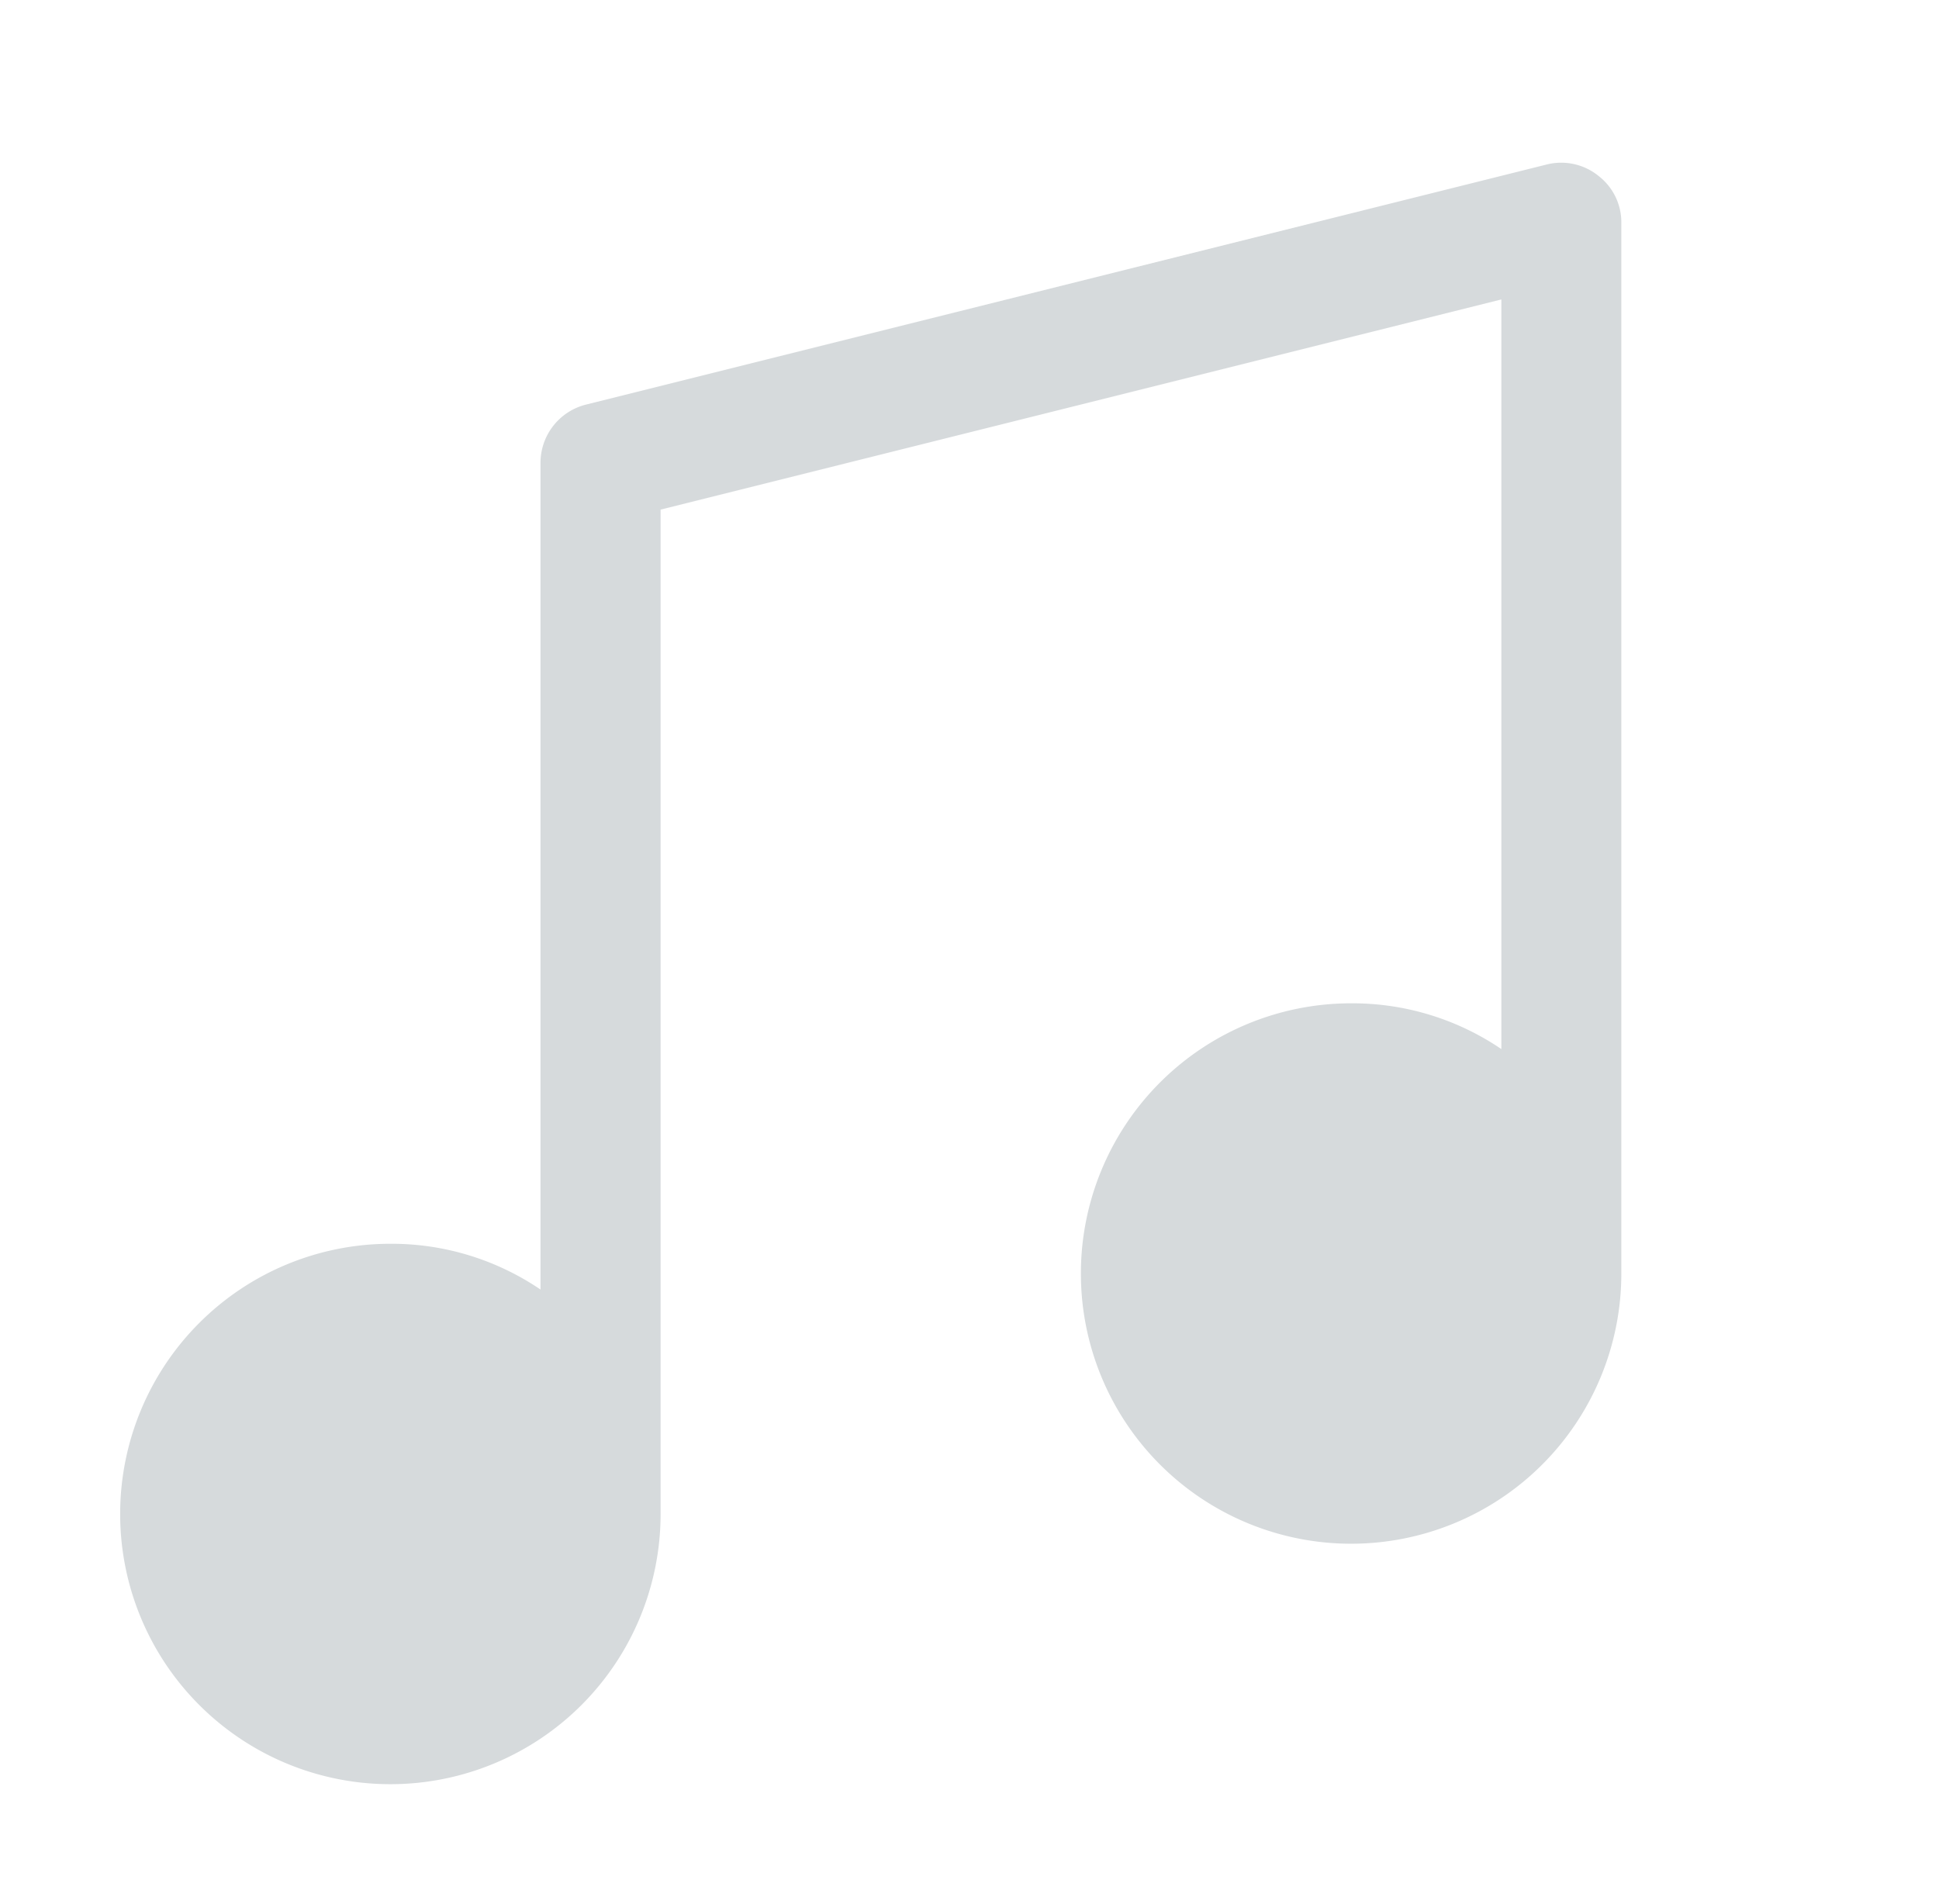 <svg xmlns="http://www.w3.org/2000/svg" width="34.615" height="33.997" viewBox="0 0 34.615 33.997"><rect width="34.615" height="33.997" fill="none"/><path d="M42.386,24.206a1.059,1.059,0,0,0-.911-.2L24.322,28.293a1.072,1.072,0,0,0-.817,1.045V44.093a4.731,4.731,0,0,0-2.68-.817A4.824,4.824,0,1,0,25.649,48.1V30.169l15.009-3.752V39.8a4.73,4.73,0,0,0-2.68-.817A4.824,4.824,0,1,0,42.8,43.812V25.05a1.045,1.045,0,0,0-.415-.844Z" transform="translate(-13.856 -21.071)" fill="#d6dadc"/></svg>